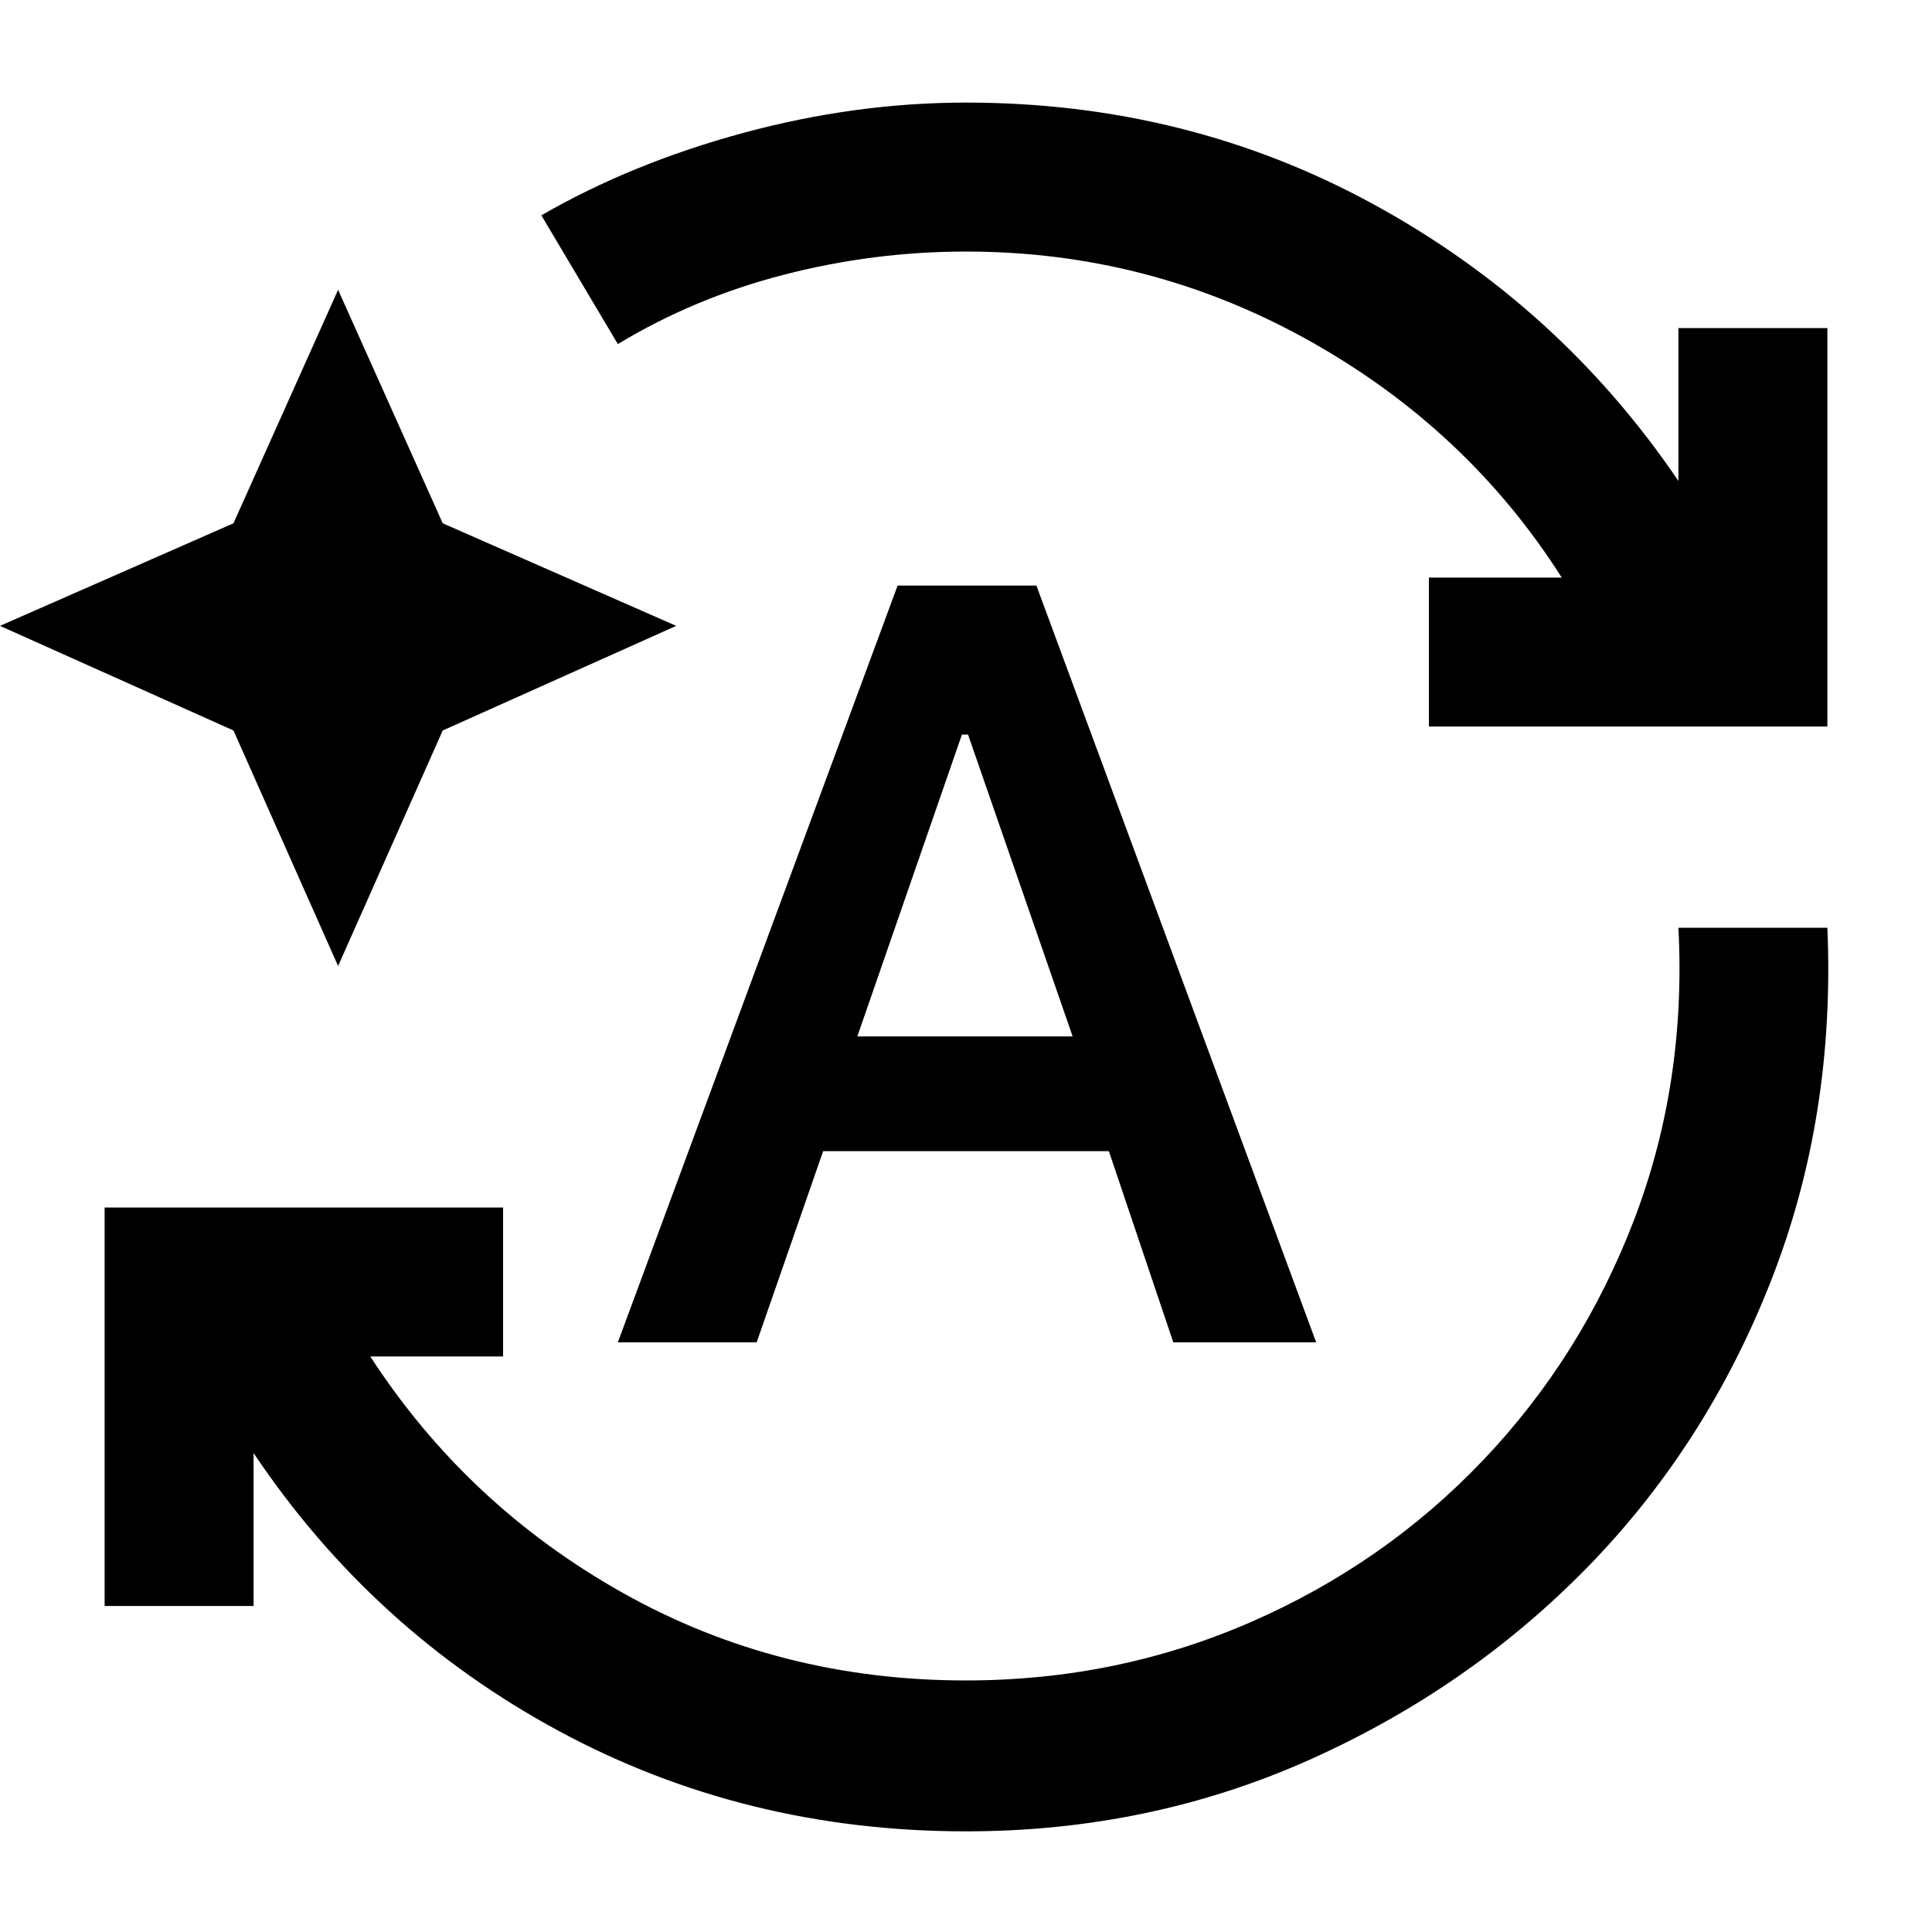 <svg xmlns="http://www.w3.org/2000/svg" height="20" width="20"><path d="M10 18.958q-2.292 0-4.219-1.041-1.927-1.042-3.156-2.875v1.583H1.083V12.5h4.125v1.542H3.833q1 1.541 2.615 2.448 1.614.906 3.552.906 1.562 0 2.948-.604 1.385-.604 2.406-1.677 1.021-1.073 1.563-2.49.541-1.417.458-3.021h1.542q.083 1.958-.584 3.656-.666 1.698-1.895 2.959-1.23 1.26-2.886 2-1.656.739-3.552.739ZM6.396 3.562l-.792-1.333q.938-.541 2.094-.854Q8.854 1.062 10 1.062q2.292 0 4.219 1.053 1.927 1.052 3.156 2.864V3.396h1.542v4.125h-4.125V5.979h1.375q-.979-1.541-2.625-2.458-1.646-.917-3.542-.917-.958 0-1.885.24-.927.239-1.719.718ZM3.5 10 2.417 7.562 0 6.479l2.417-1.062L3.5 3l1.083 2.417L7 6.479 4.583 7.562Zm2.896 3.896 2.896-7.834h1.437l2.896 7.834h-1.479l-.667-1.979H8.521l-.688 1.979Zm2.479-3.167h2.229l-1.083-3.125h-.063Z"/></svg>